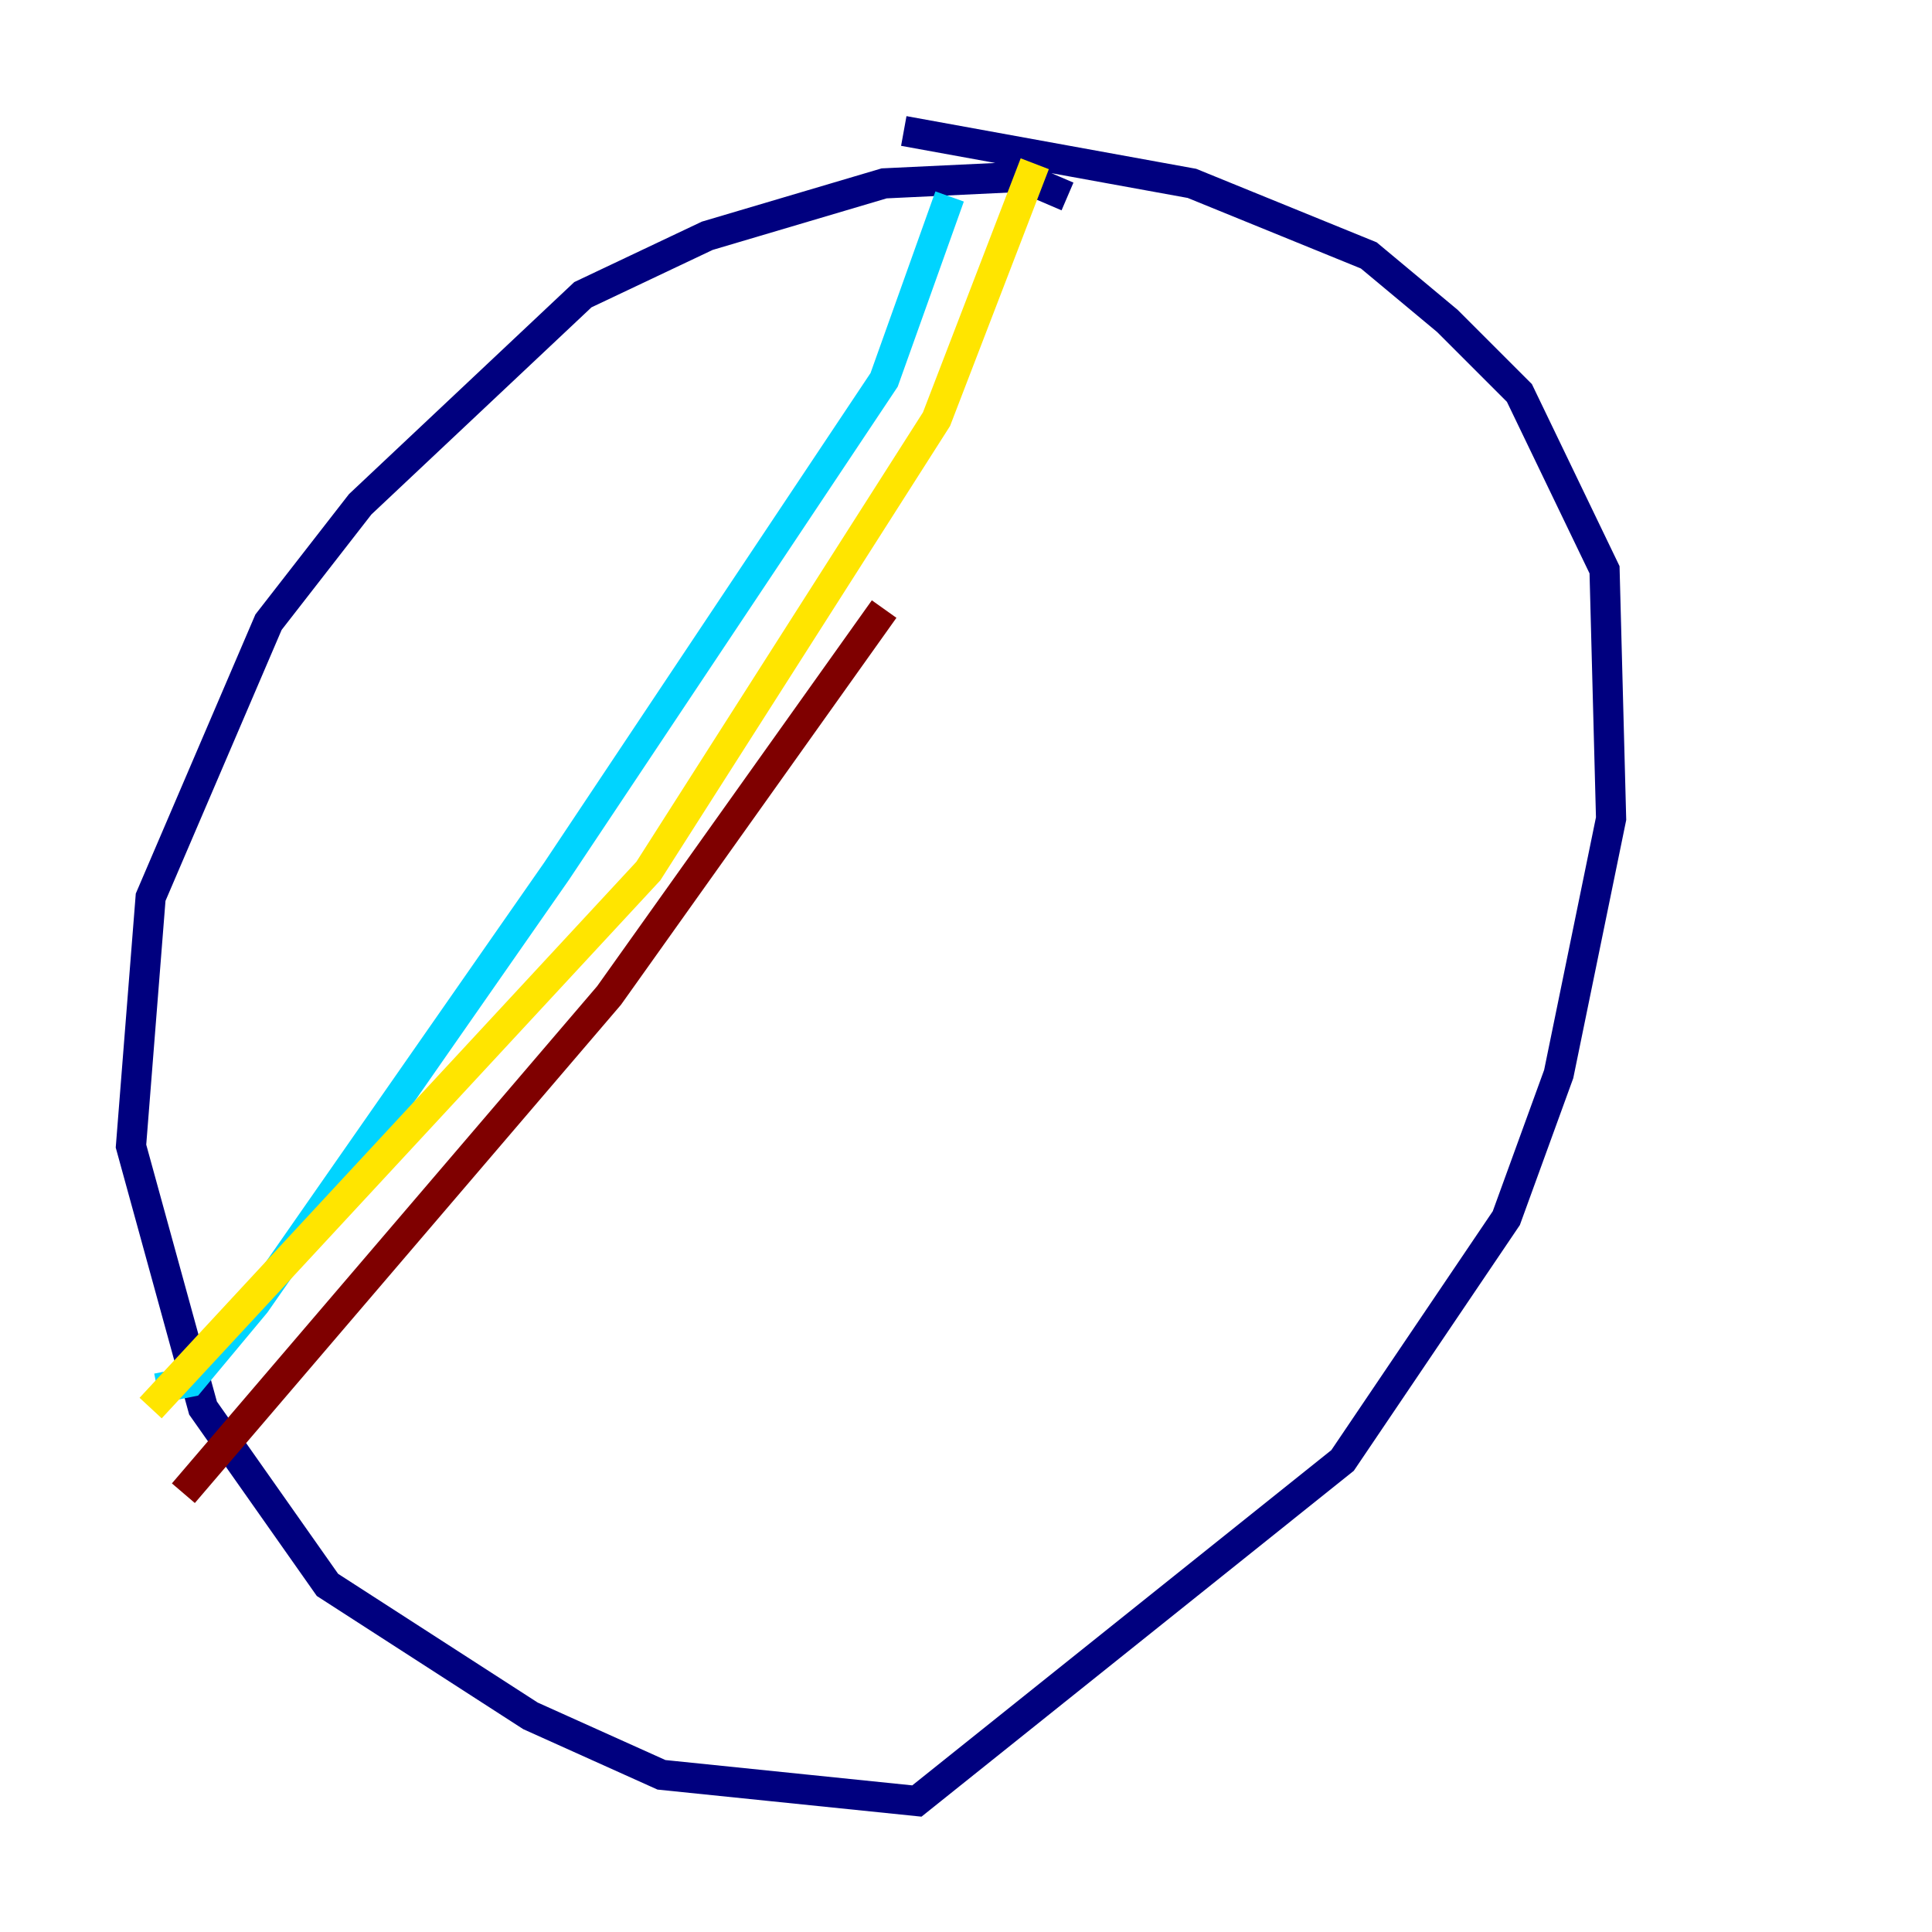 <?xml version="1.0" encoding="utf-8" ?>
<svg baseProfile="tiny" height="128" version="1.2" viewBox="0,0,128,128" width="128" xmlns="http://www.w3.org/2000/svg" xmlns:ev="http://www.w3.org/2001/xml-events" xmlns:xlink="http://www.w3.org/1999/xlink"><defs /><polyline fill="none" points="70.725,13.017 67.688,11.715 58.576,12.149 46.861,15.62 38.617,19.525 23.864,33.41 17.79,41.22 9.98,59.444 8.678,75.932 13.451,93.288 21.695,105.003 35.146,113.681 43.824,117.586 60.746,119.322 88.949,96.759 99.797,80.705 103.268,71.159 106.739,54.237 106.305,37.749 100.664,26.034 95.891,21.261 90.685,16.922 78.969,12.149 59.878,8.678" stroke="#00007f" stroke-width="2" /><polyline fill="none" points="62.915,13.017 58.576,25.166 36.881,57.709 16.922,86.346 12.583,91.552 10.414,91.986" stroke="#00d4ff" stroke-width="2" /><polyline fill="none" points="68.556,10.848 62.047,27.77 42.956,57.709 9.98,93.288" stroke="#ffe500" stroke-width="2" /><polyline fill="none" points="58.576,40.352 40.352,65.953 12.149,98.929" stroke="#7f0000" stroke-width="2" /></svg>
